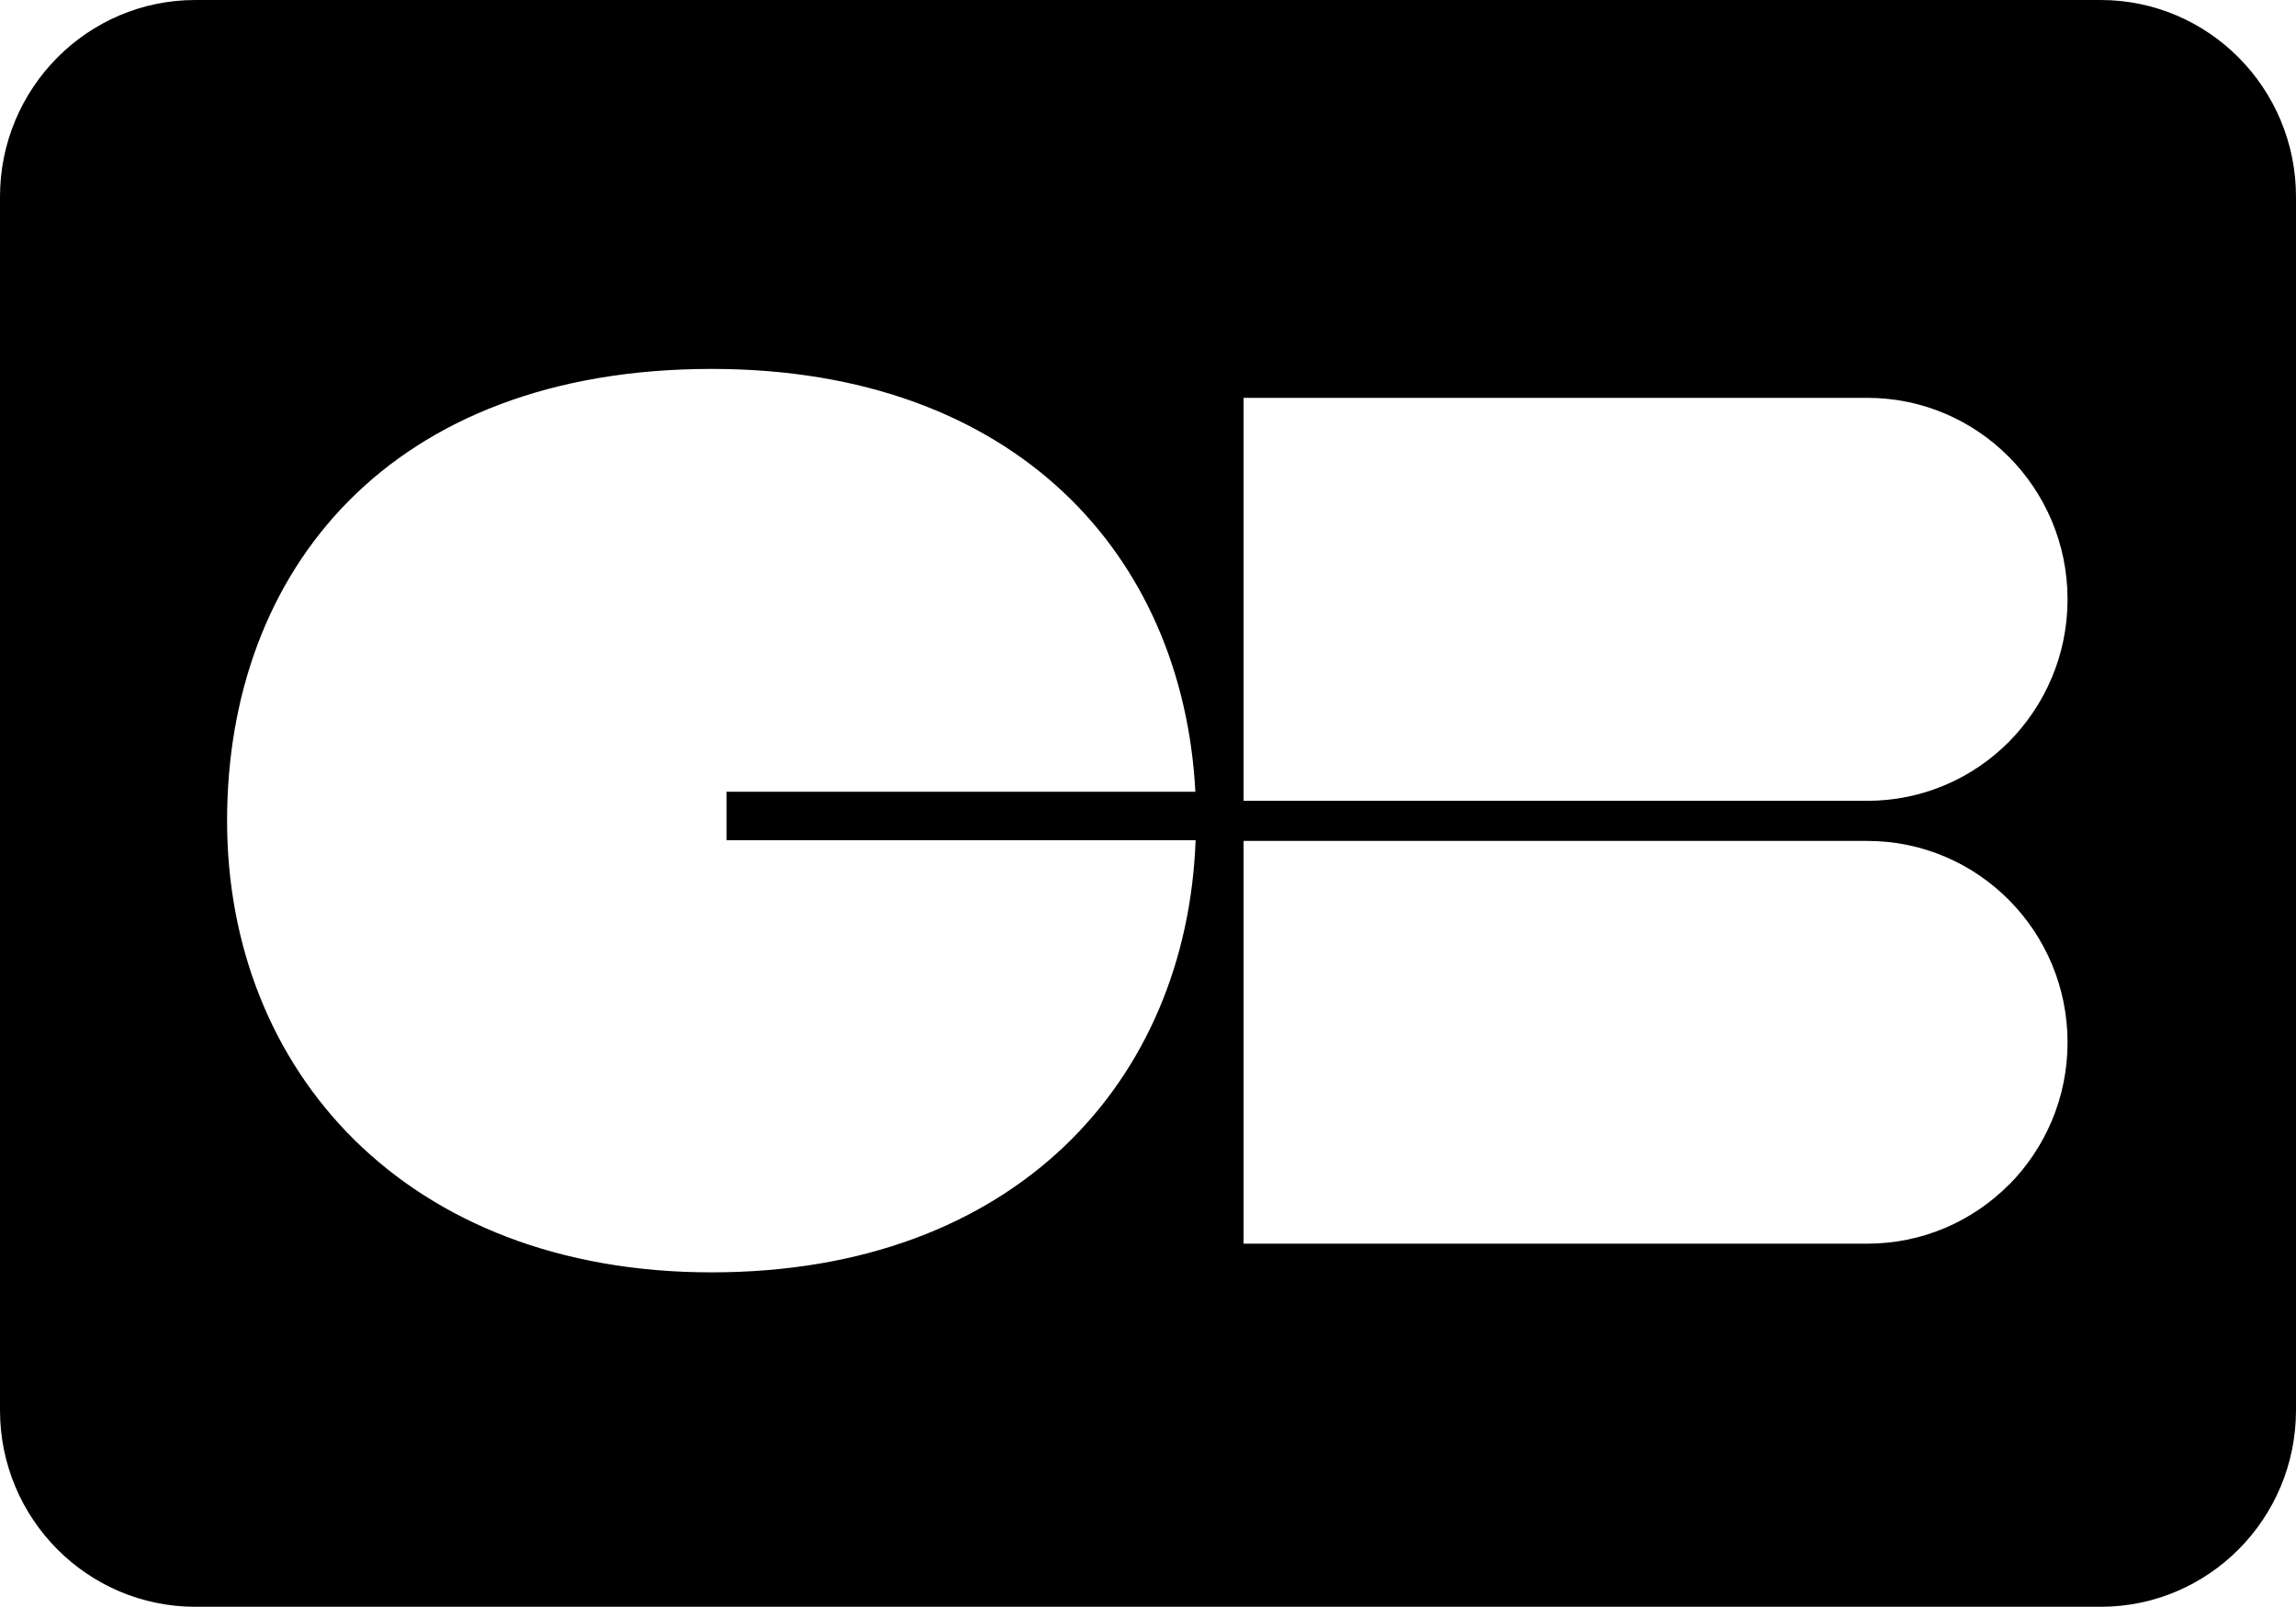 <svg width="30" height="21" viewBox="0 0 30 21" fill="none" xmlns="http://www.w3.org/2000/svg">
<path d="M27.448 0H2.552C1.144 0 0 1.152 0 2.572V18.428C0 19.848 1.144 20.997 2.552 20.997H27.448C28.859 20.997 30 19.845 30 18.428V2.572C30 1.152 28.856 0 27.448 0ZM9.298 16.627C5.301 16.627 2.967 13.985 2.967 10.724C2.967 7.463 5.086 4.821 9.298 4.821C13.276 4.821 15.456 7.262 15.619 10.346H9.494V10.98H15.622C15.507 14.122 13.267 16.627 9.295 16.627H9.298ZM26.249 15.481C25.777 15.957 25.123 16.252 24.399 16.252H16.249V10.989H24.399C25.843 10.989 27.015 12.168 27.015 13.622C27.015 14.351 26.721 15.006 26.249 15.484V15.481ZM26.249 9.694C25.777 10.169 25.123 10.465 24.399 10.465H16.249V5.199H24.399C25.843 5.199 27.015 6.378 27.015 7.832C27.015 8.56 26.721 9.216 26.249 9.694Z" fill="black"/>
</svg>
